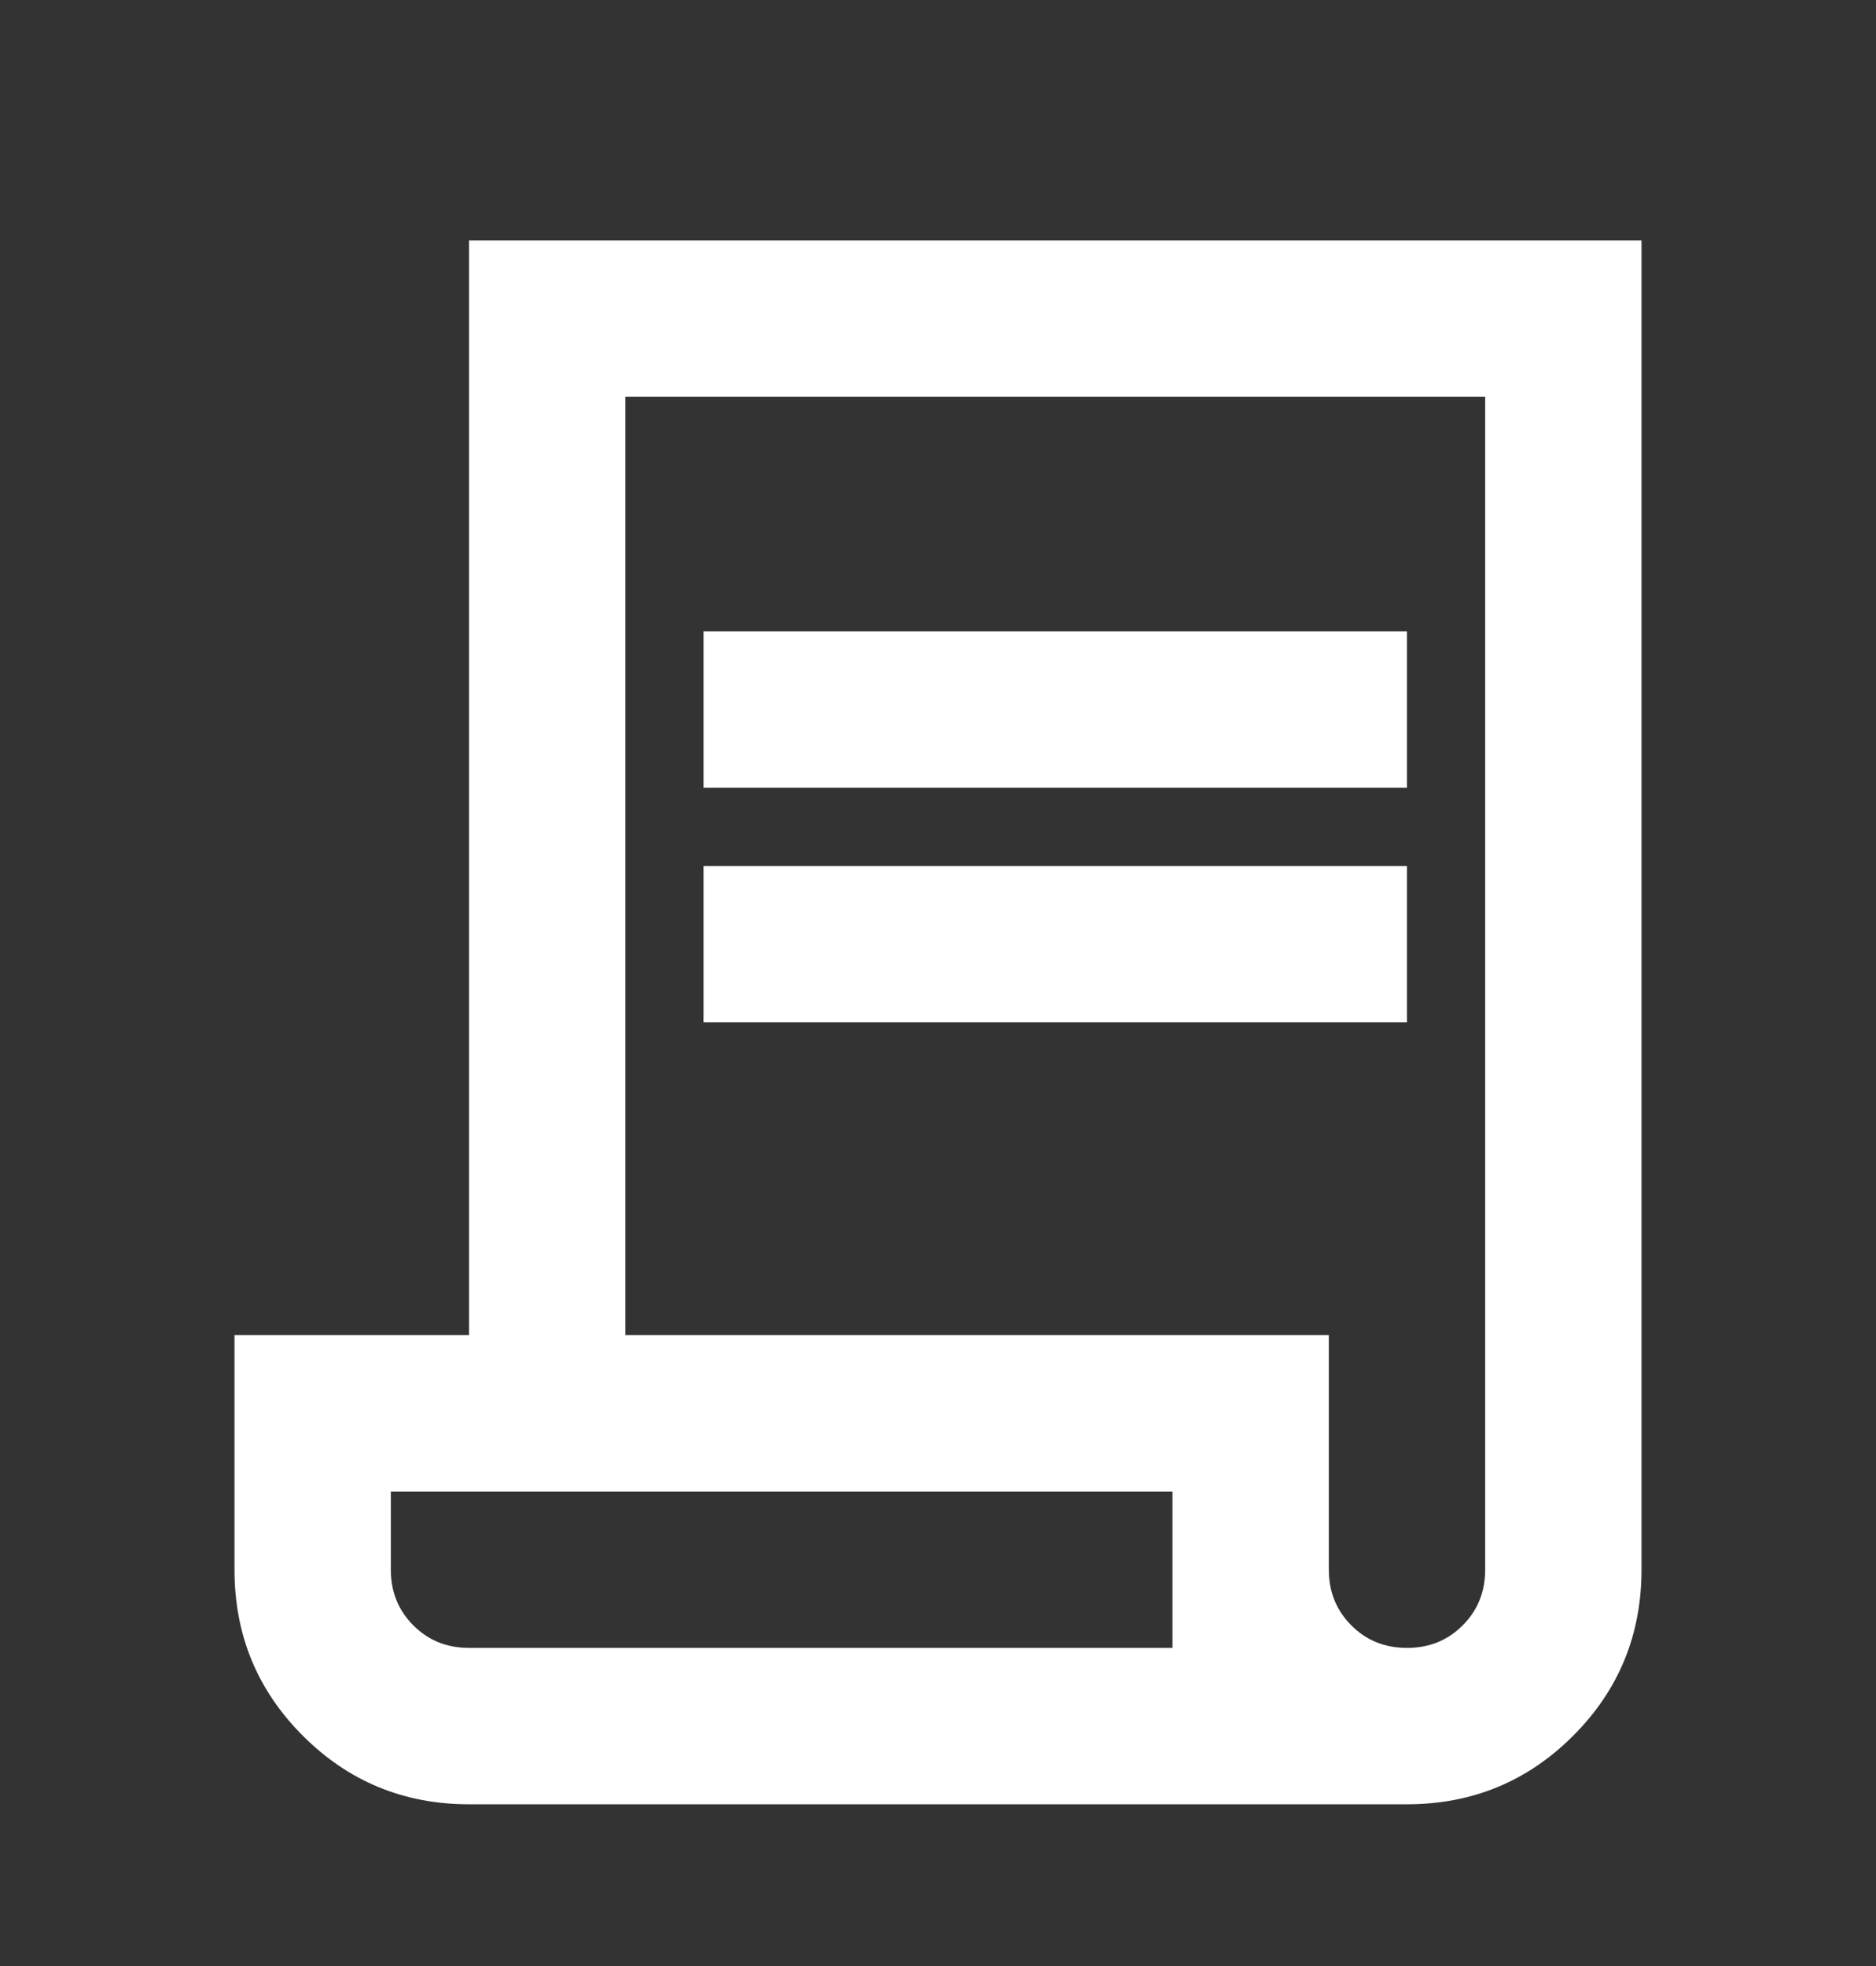 <svg width="21" height="22" viewBox="0 0 21 22" fill="none" xmlns="http://www.w3.org/2000/svg">
<rect x="0" y="0" width="21" height="22" fill="#333333" stroke="none"/>
<mask id="mask0_1_167" style="mask-type:alpha" maskUnits="userSpaceOnUse" x="0" y="0" width="21" height="22">
<rect y="0.94" width="21" height="21" fill="#D9D9D9"/>
</mask>
<g mask="url(#mask0_1_167)">
<path d="M5.25 20.19C4.521 20.19 3.901 19.934 3.391 19.424C2.88 18.914 2.625 18.294 2.625 17.565V14.94H5.25V2.69H18.375V17.565C18.375 18.294 18.12 18.914 17.609 19.424C17.099 19.934 16.479 20.19 15.75 20.19H5.25ZM15.75 18.44C15.998 18.44 16.206 18.356 16.373 18.188C16.541 18.02 16.625 17.813 16.625 17.565V4.44H7V14.94H14.875V17.565C14.875 17.813 14.959 18.02 15.127 18.188C15.294 18.356 15.502 18.44 15.75 18.44ZM7.875 8.815V7.065H15.75V8.815H7.875ZM7.875 11.44V9.69H15.75V11.44H7.875ZM5.25 18.44H13.125V16.69H4.375V17.565C4.375 17.813 4.459 18.02 4.627 18.188C4.794 18.356 5.002 18.44 5.25 18.44ZM5.25 18.44H4.375H13.125H5.25Z" fill="white"/>
</g>
</svg>
